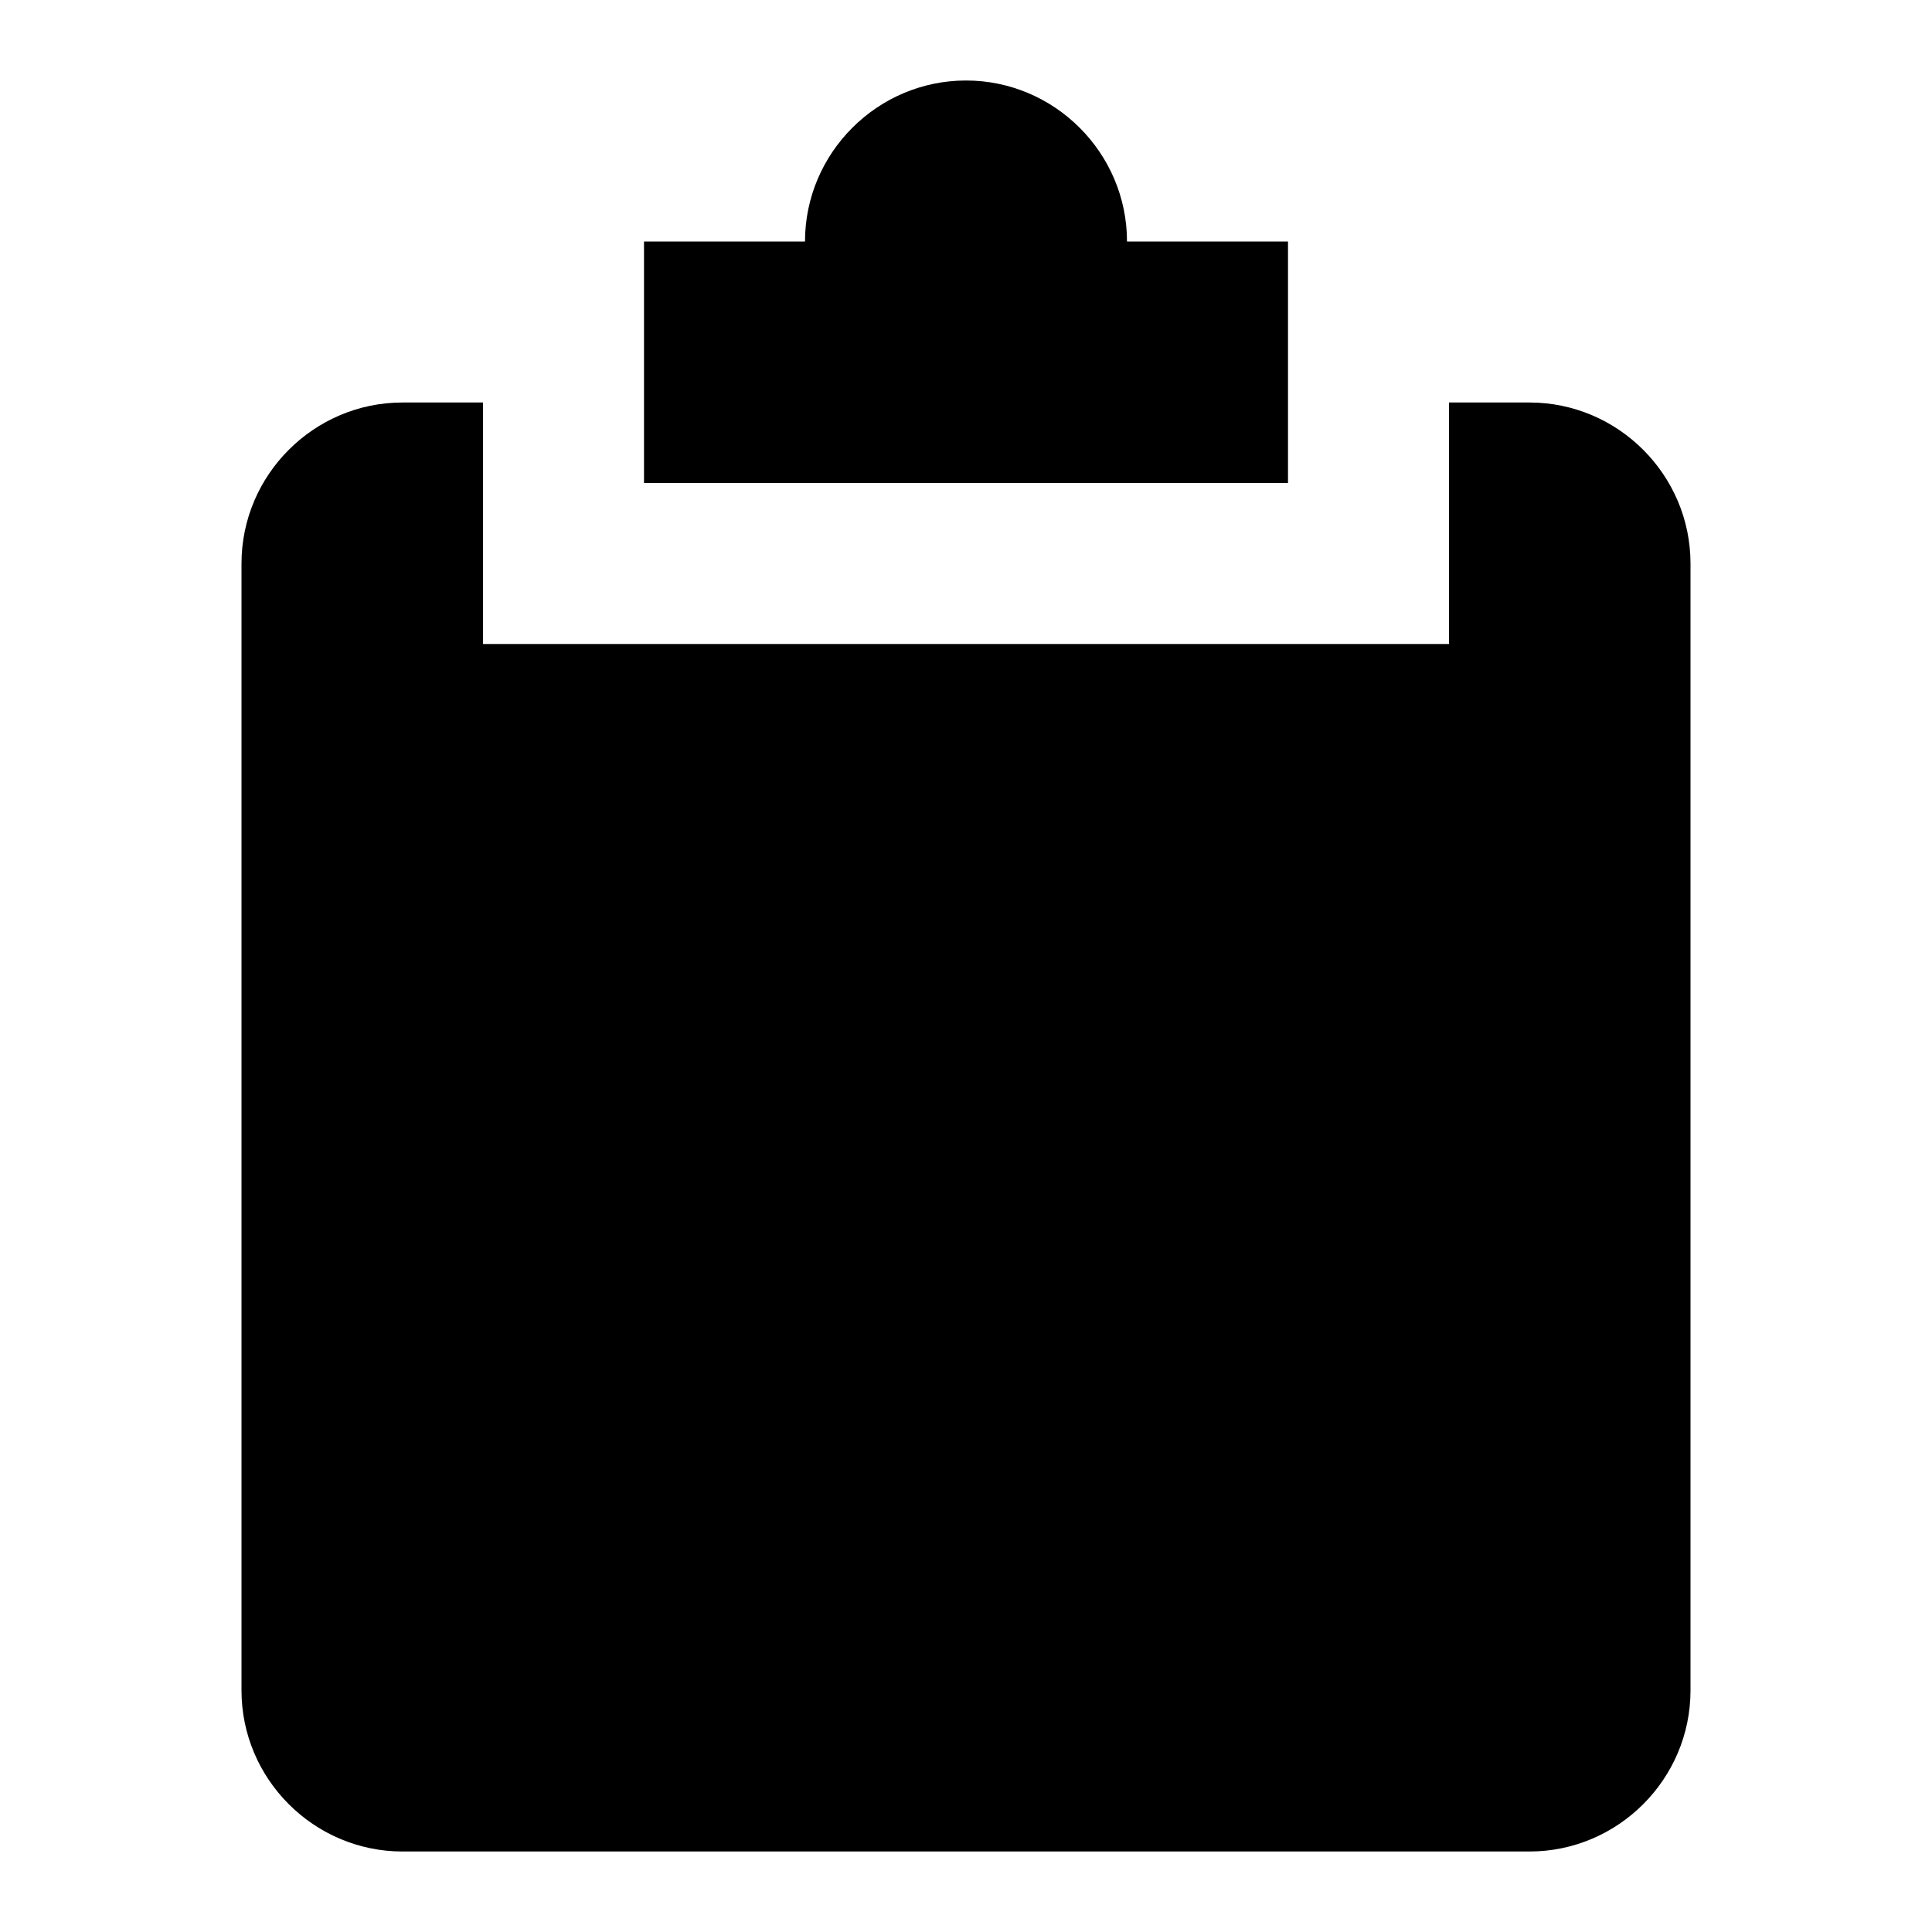 <svg xmlns="http://www.w3.org/2000/svg" viewBox="0 0 24 24" enable-background="new 0 0 24 24"><g><path d="M19 5h-1v3H6V5H5c-1.1 0-2 .9-2 2v14c0 1.1.9 2 2 2h14c1.1 0 2-.9 2-2V7c0-1.1-.9-2-2-2zM14 3c0-1.1-.9-2-2-2s-2 .9-2 2H8v3h8V3h-2z"/></g></svg>